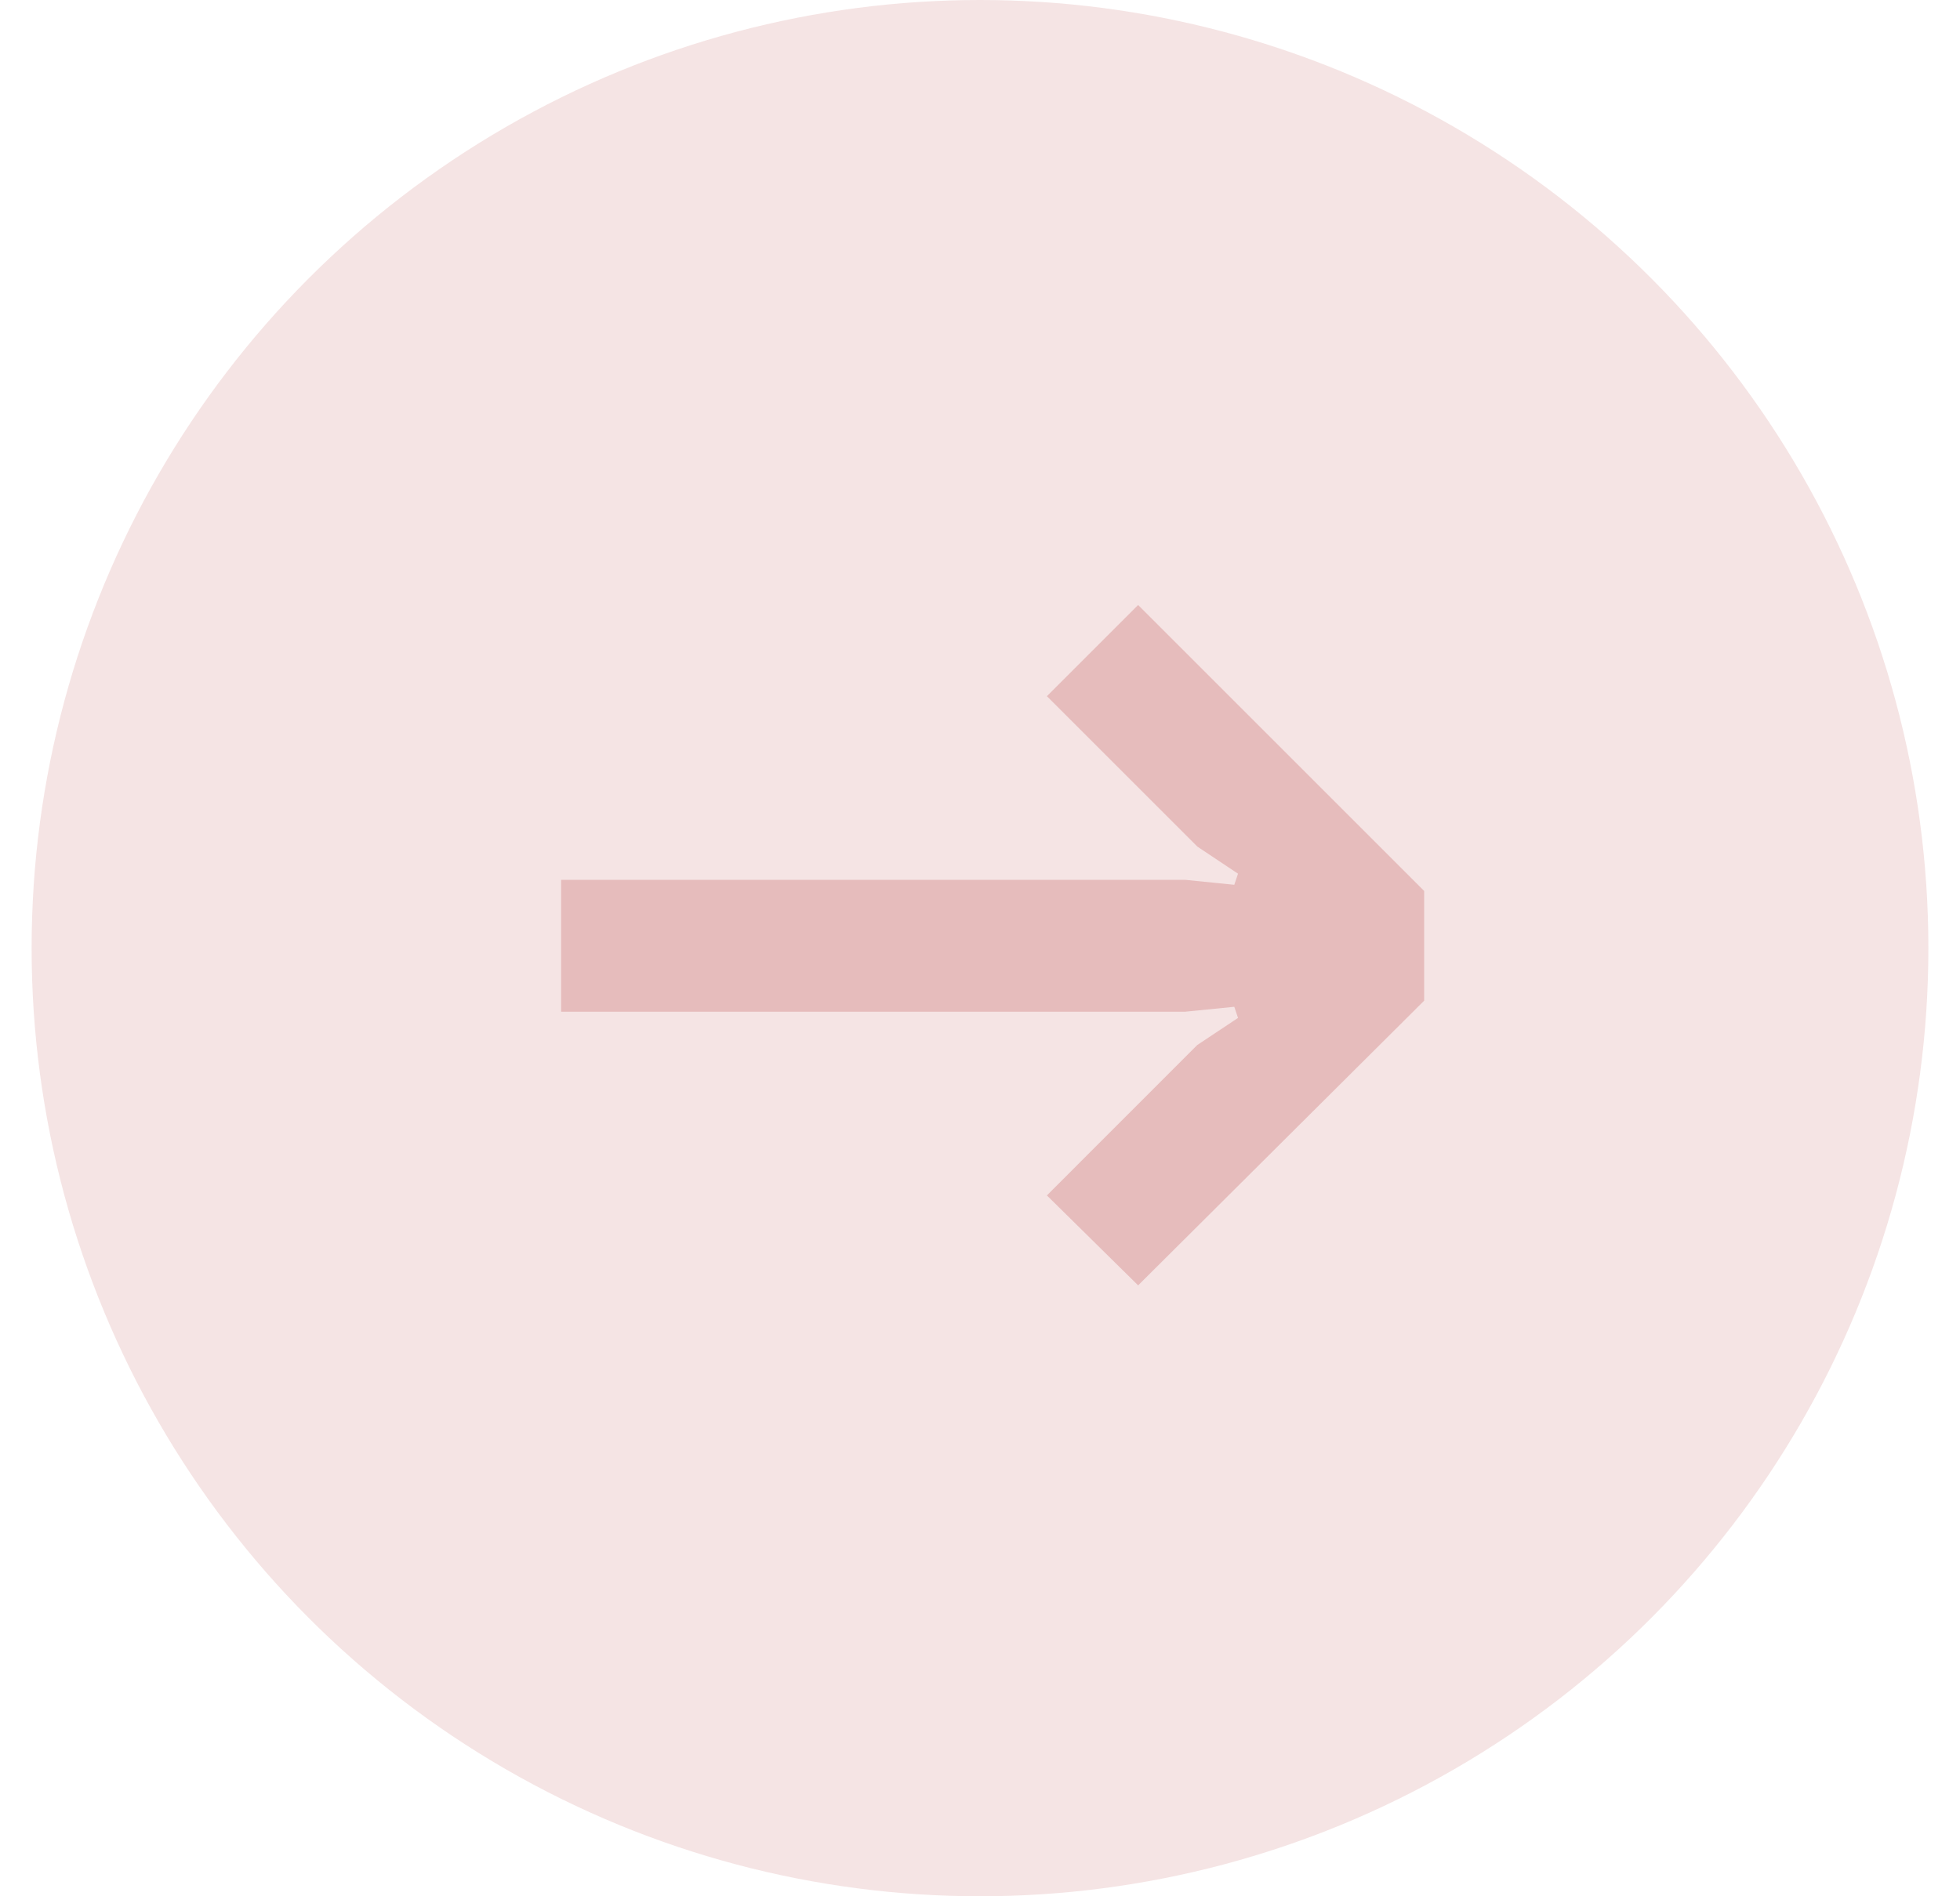 <svg width="31" height="30" viewBox="0 0 31 30" fill="none" xmlns="http://www.w3.org/2000/svg">
<circle cx="15.5" cy="15" r="15" fill="#F5E4E4"/>
<path d="M18.001 20.335L22.525 15.831L22.525 14.095L18.001 9.571L16.558 11.014L18.937 13.393L19.581 13.822L19.522 13.998L18.742 13.919L8.875 13.919L8.875 16.006L18.742 16.006L19.522 15.928L19.581 16.104L18.937 16.532L16.558 18.912L18.001 20.335Z" fill="#E6BCBC"/>
</svg>
